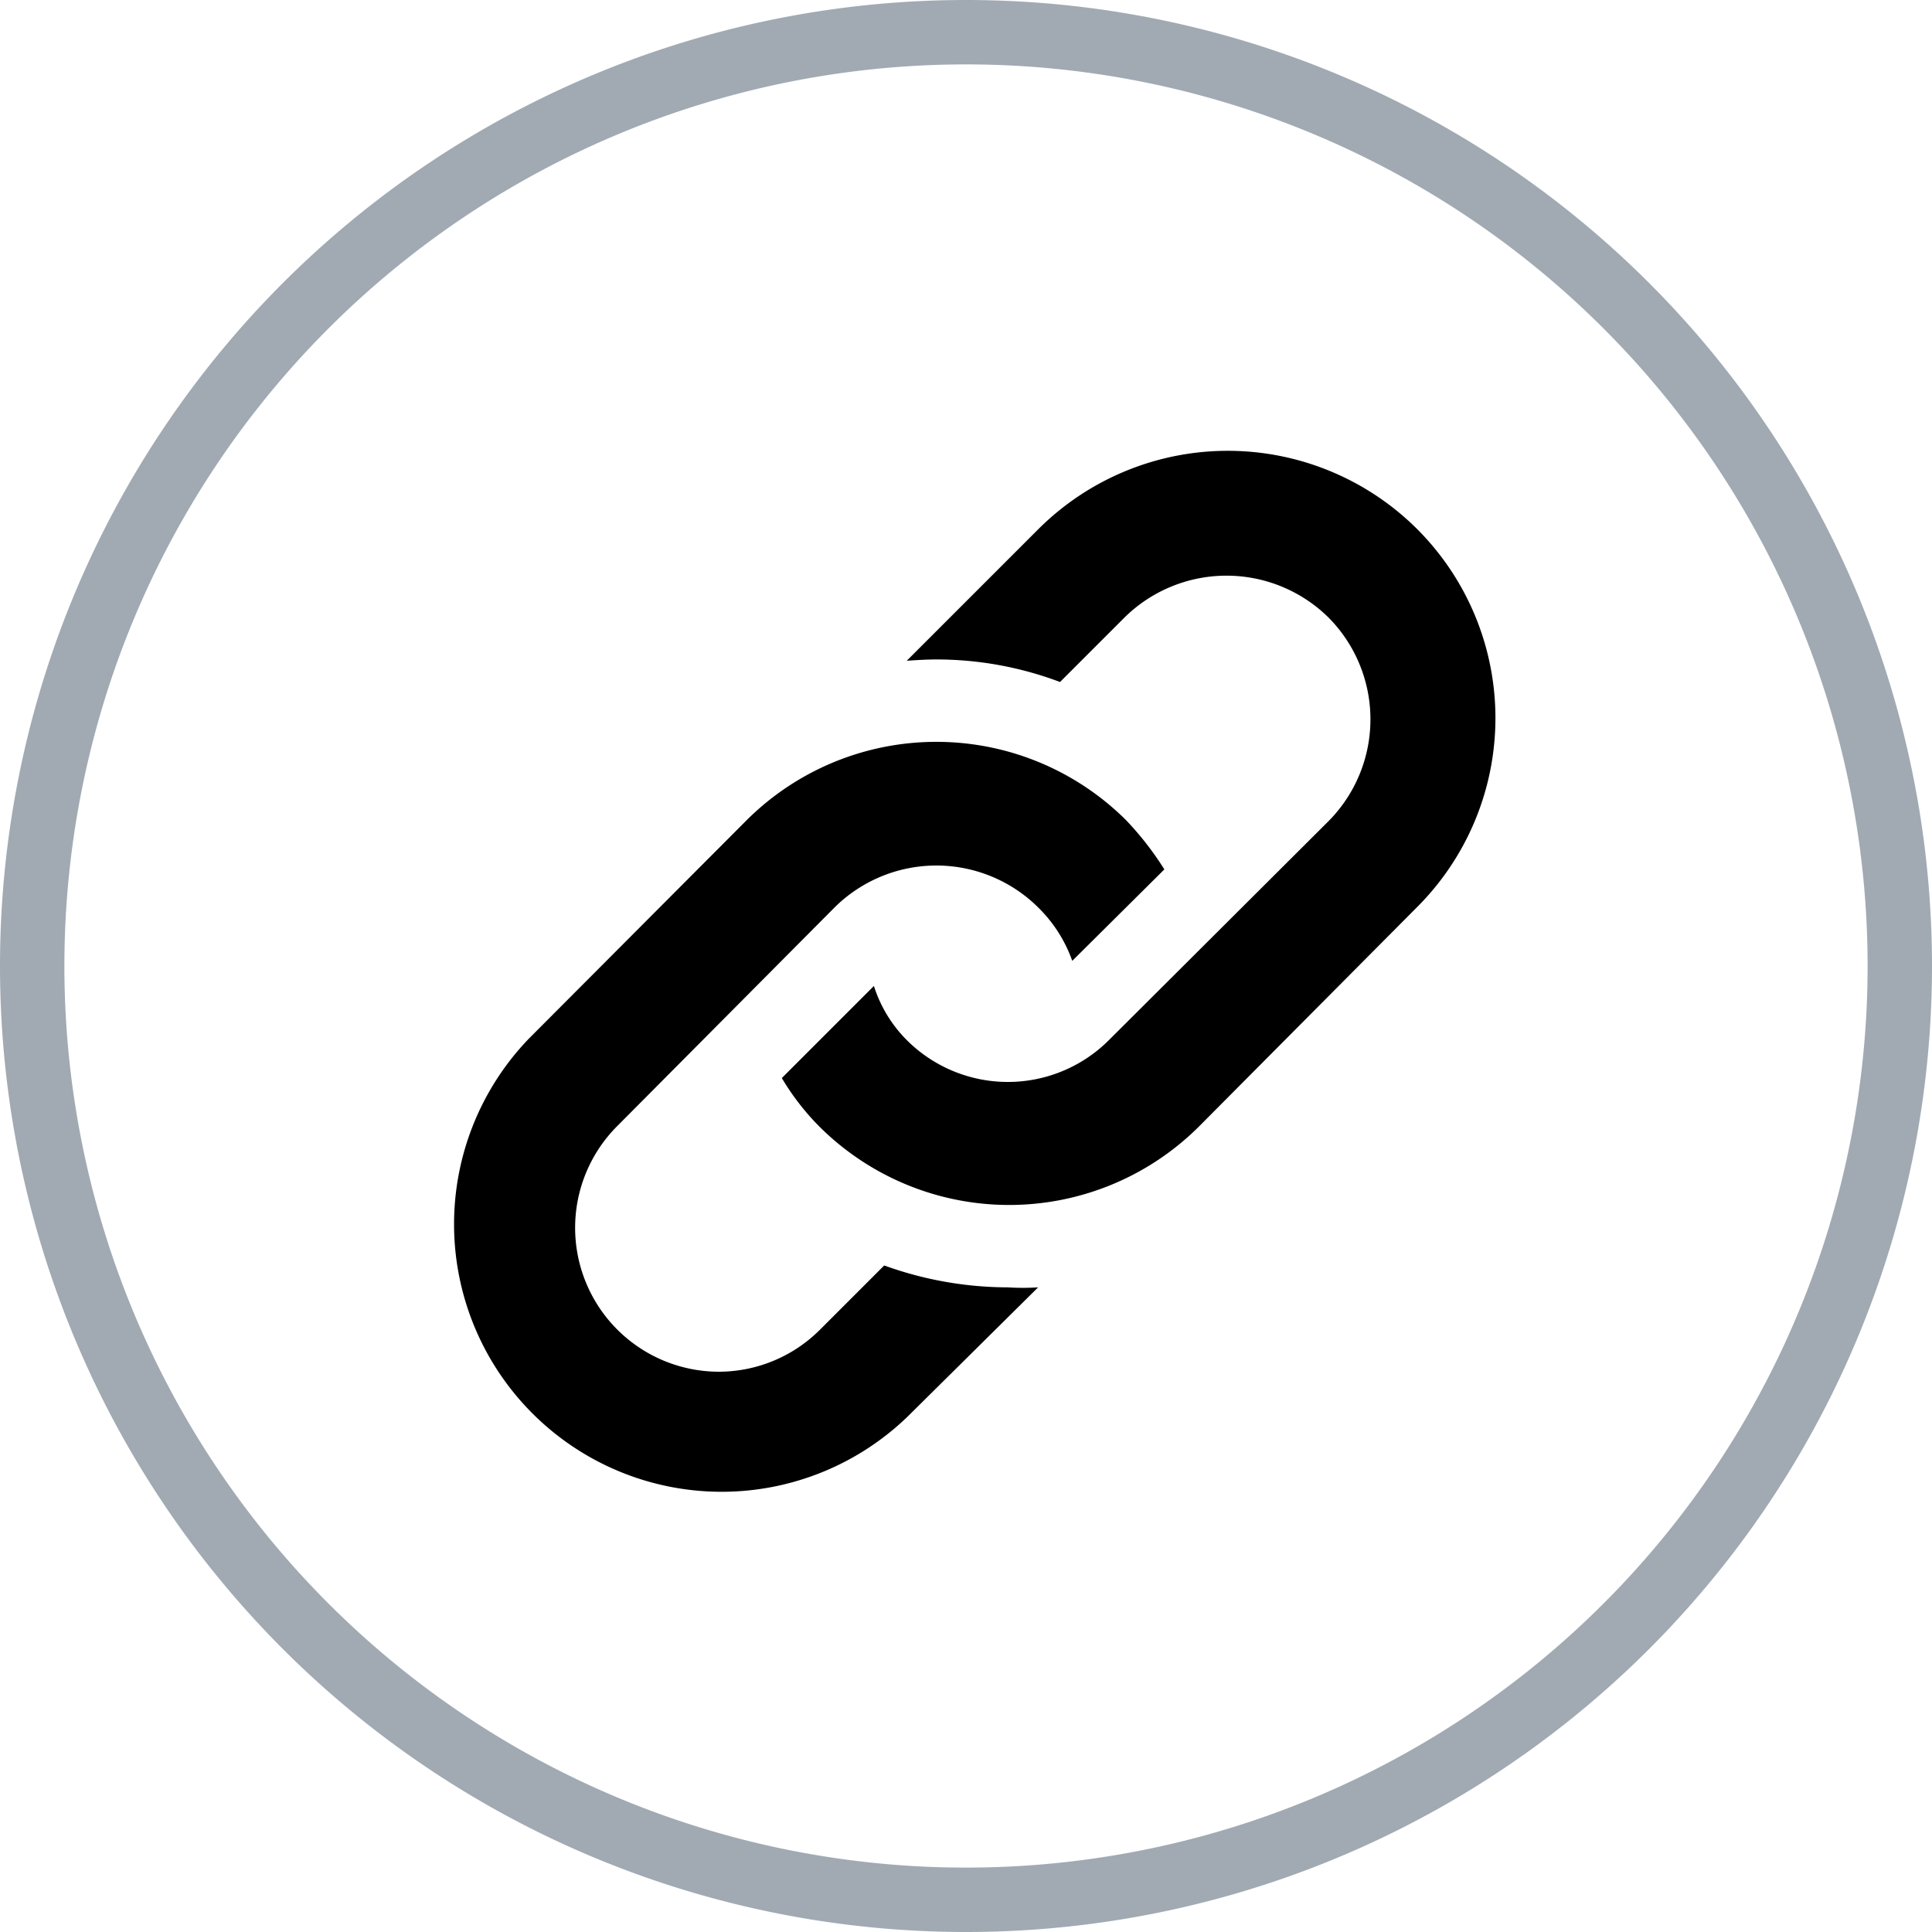 <svg xmlns="http://www.w3.org/2000/svg" viewBox="0 0 60 60">
  <g id="Page-1">
    <g id="referal">
      <g id="_1" data-name="1">
        <g id="num">
          <path d="M30,60A30,30,0,1,1,60,30,30,30,0,0,1,30,60ZM30,2A28,28,0,1,0,58,30,28,28,0,0,0,30,2Z" fill="#a1aab3"/>
          <g id="link">
            <path id="Shape" d="M28.16,20.52l4.1-4.1a8.33,8.33,0,0,1,11.74,0,8.3,8.3,0,0,1,0,11.76L37.22,35a8.35,8.35,0,0,1-11.76,0,7.76,7.76,0,0,1-1.18-1.52l2.86-2.86a4.16,4.16,0,0,0,1,1.66,4.44,4.44,0,0,0,6.32,0l6.8-6.78a4.49,4.49,0,0,0,0-6.32,4.51,4.51,0,0,0-6.34,0l-2,2a10.88,10.88,0,0,0-3.84-.7C28.78,20.48,28.46,20.5,28.16,20.52ZM16.42,32.26l6.78-6.8a8.35,8.35,0,0,1,11.76,0A9.54,9.54,0,0,1,36.16,27L33.3,29.84a4.36,4.36,0,0,0-1.06-1.66,4.49,4.49,0,0,0-6.32,0L19.14,35A4.47,4.47,0,0,0,22.3,42.6a4.45,4.45,0,0,0,3.16-1.3l2-2a11.33,11.33,0,0,0,3.84.68,7.39,7.39,0,0,0,.94,0L28.18,44A8.31,8.31,0,0,1,16.42,32.26Z"/>
          </g>
        </g>
      </g>
    </g>
  </g>
</svg>
